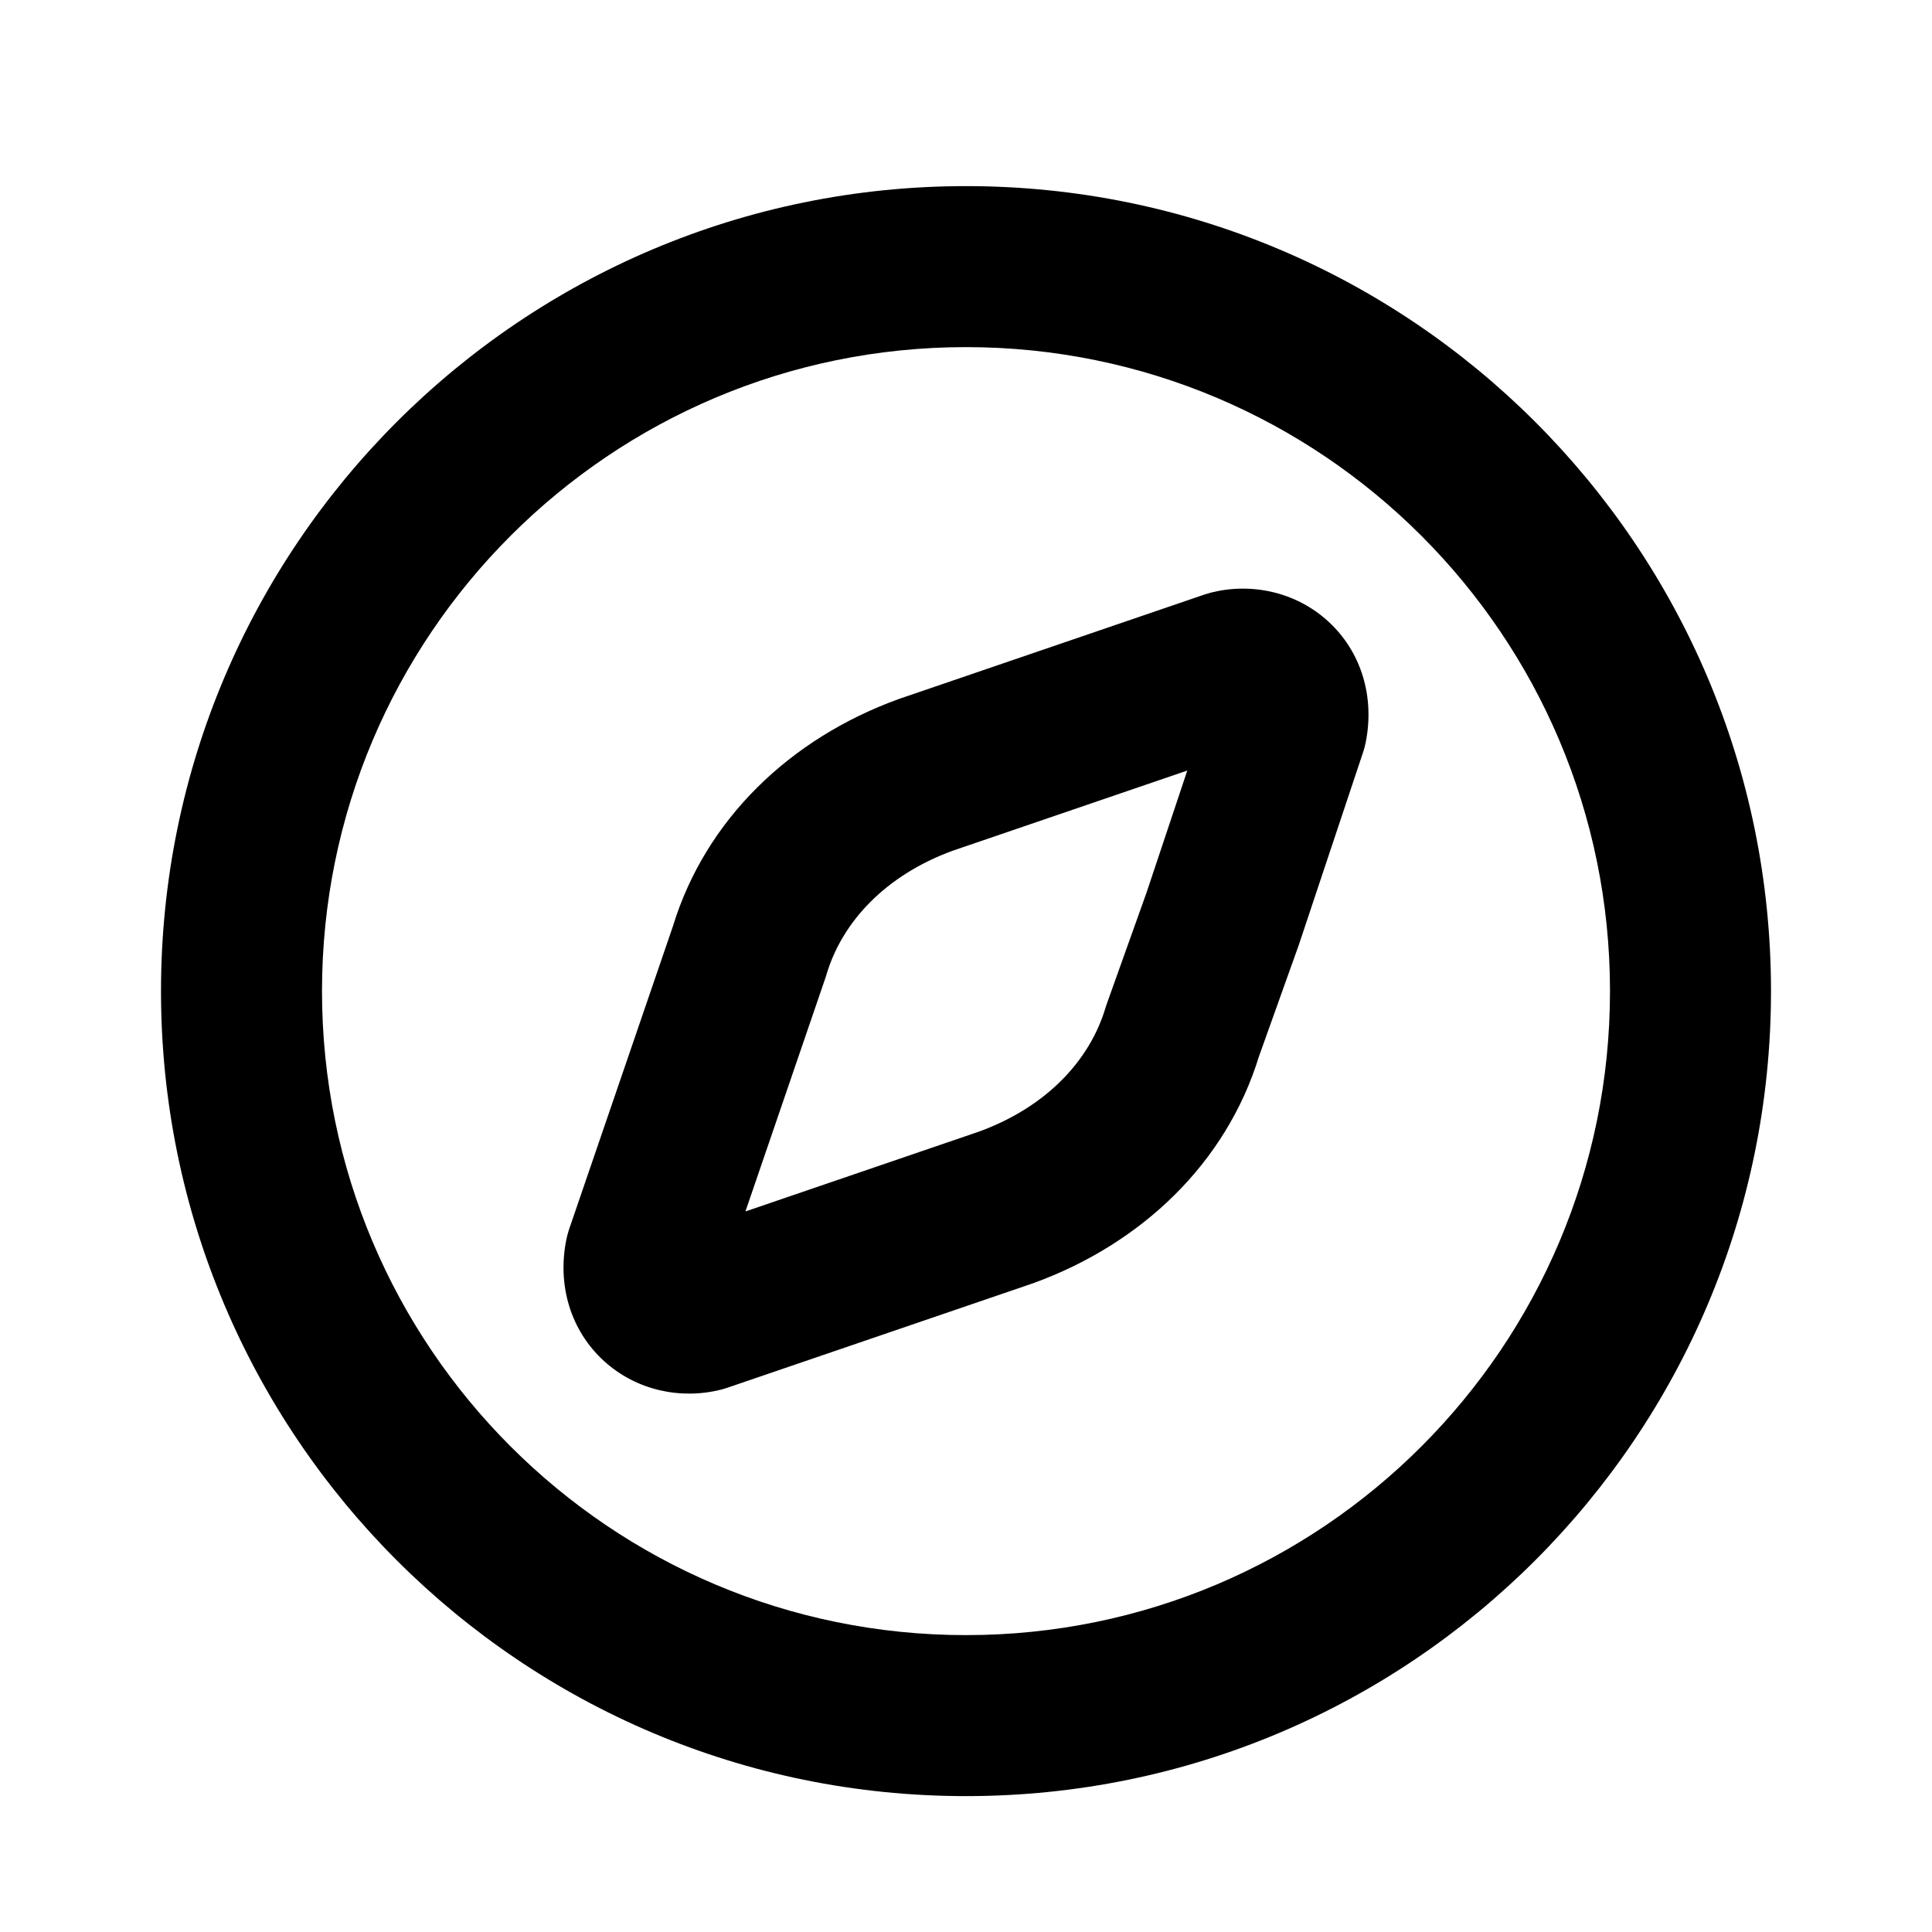 <svg width="24" height="24" viewBox="0 0 24 24" fill="none" xmlns="http://www.w3.org/2000/svg">
<path fill-rule="evenodd" clip-rule="evenodd" d="M12 4.312C7.582 4.312 4 7.894 4 12.312C4 16.73 7.582 20.312 12 20.312C16.418 20.312 20 16.73 20 12.312C20 7.894 16.418 4.312 12 4.312ZM2 12.312C2 6.789 6.477 2.312 12 2.312C17.523 2.312 22 6.789 22 12.312C22 17.835 17.523 22.312 12 22.312C6.477 22.312 2 17.835 2 12.312ZM14.749 9.572L11.835 10.568C10.999 10.874 10.463 11.451 10.268 12.102C10.264 12.114 10.261 12.126 10.257 12.138L9.26 15.049L12.165 14.056C13.001 13.75 13.537 13.172 13.732 12.522C13.737 12.506 13.742 12.489 13.748 12.473L14.242 11.09L14.749 9.572ZM16.495 7.715C16.915 8.097 17.078 8.662 16.965 9.224C16.957 9.265 16.946 9.305 16.933 9.344L16.136 11.733L16.129 11.753L15.639 13.124C15.232 14.448 14.182 15.451 12.839 15.939L12.822 15.945L9.036 17.239C9.01 17.248 8.982 17.256 8.955 17.263C8.452 17.389 7.904 17.271 7.505 16.909C7.085 16.527 6.922 15.962 7.035 15.4C7.044 15.357 7.055 15.314 7.069 15.272L8.359 11.507C8.765 10.179 9.816 9.173 11.161 8.685L11.178 8.679L14.964 7.385C14.991 7.376 15.018 7.368 15.045 7.361C15.548 7.235 16.096 7.353 16.495 7.715Z" fill="black"/>
</svg>
